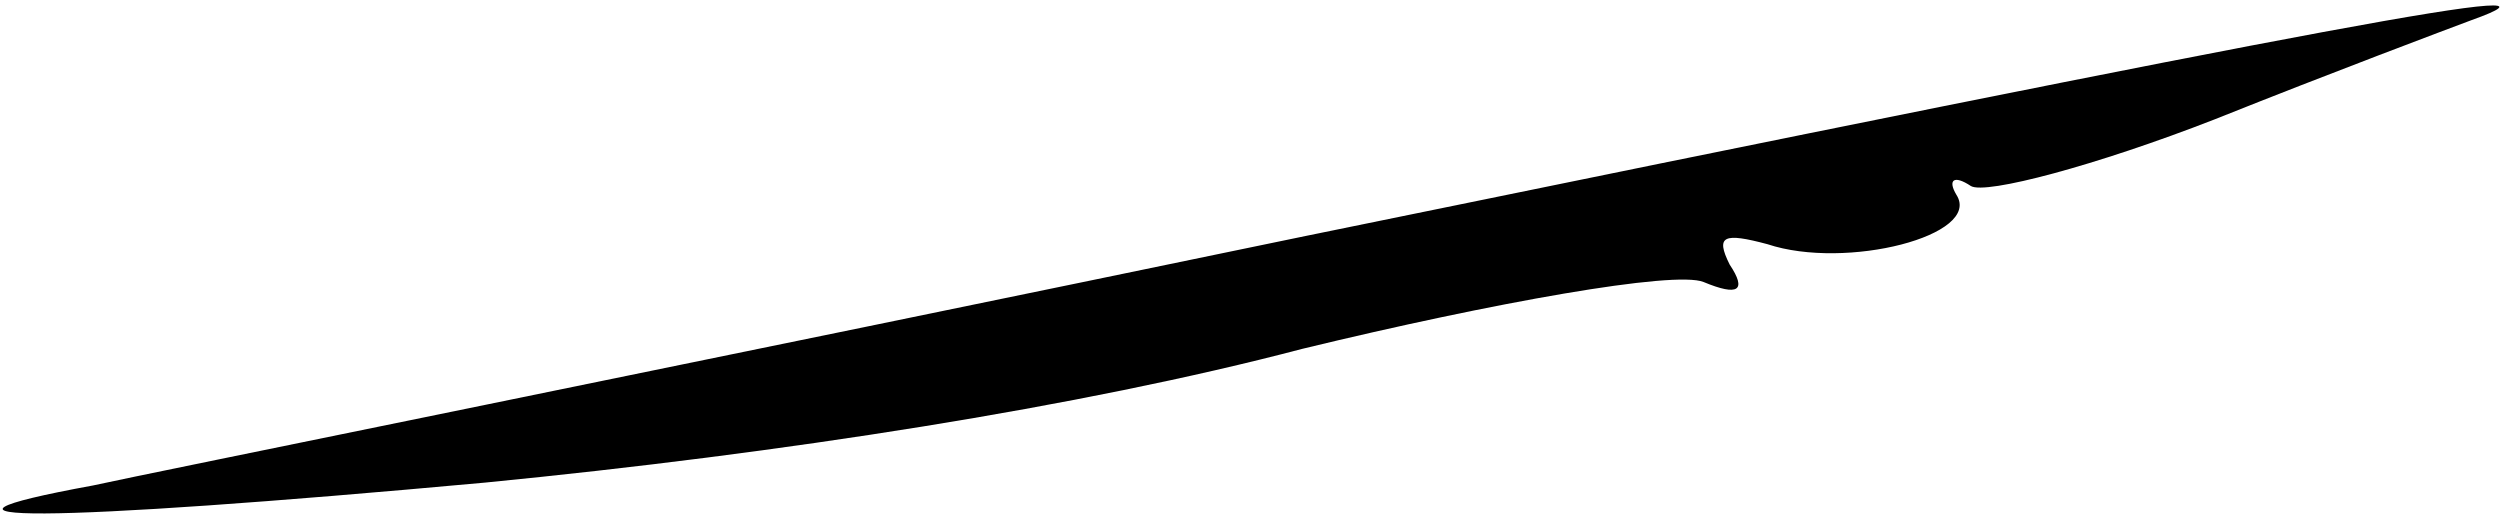 <?xml version="1.0" standalone="no"?>
<!DOCTYPE svg PUBLIC "-//W3C//DTD SVG 20010904//EN"
 "http://www.w3.org/TR/2001/REC-SVG-20010904/DTD/svg10.dtd">
<svg version="1.0" xmlns="http://www.w3.org/2000/svg"
 width="86pt" height="18pt" viewBox="0 0 86 18"
 preserveAspectRatio="xMidYMid meet">
<g transform="translate(0,18) scale(0.1,-0.1)"
fill="#000000" stroke="none">
<path fill="#000000" stroke="none" d="M450 99 c-212 -44 -400 -82 -418 -86
-71 -13 -18 -13 135 1 102 10 205 26 281 46 66 16 128 27 138 23 12 -5 15 -3
9 6 -5 10 -2 11 13 7 27 -9 74 3 65 17 -3 5 -1 7 5 3 5 -3 43 7 84 23 40 16
80 31 88 34 42 15 -44 -1 -400 -74z"/>
</g>
</svg>
